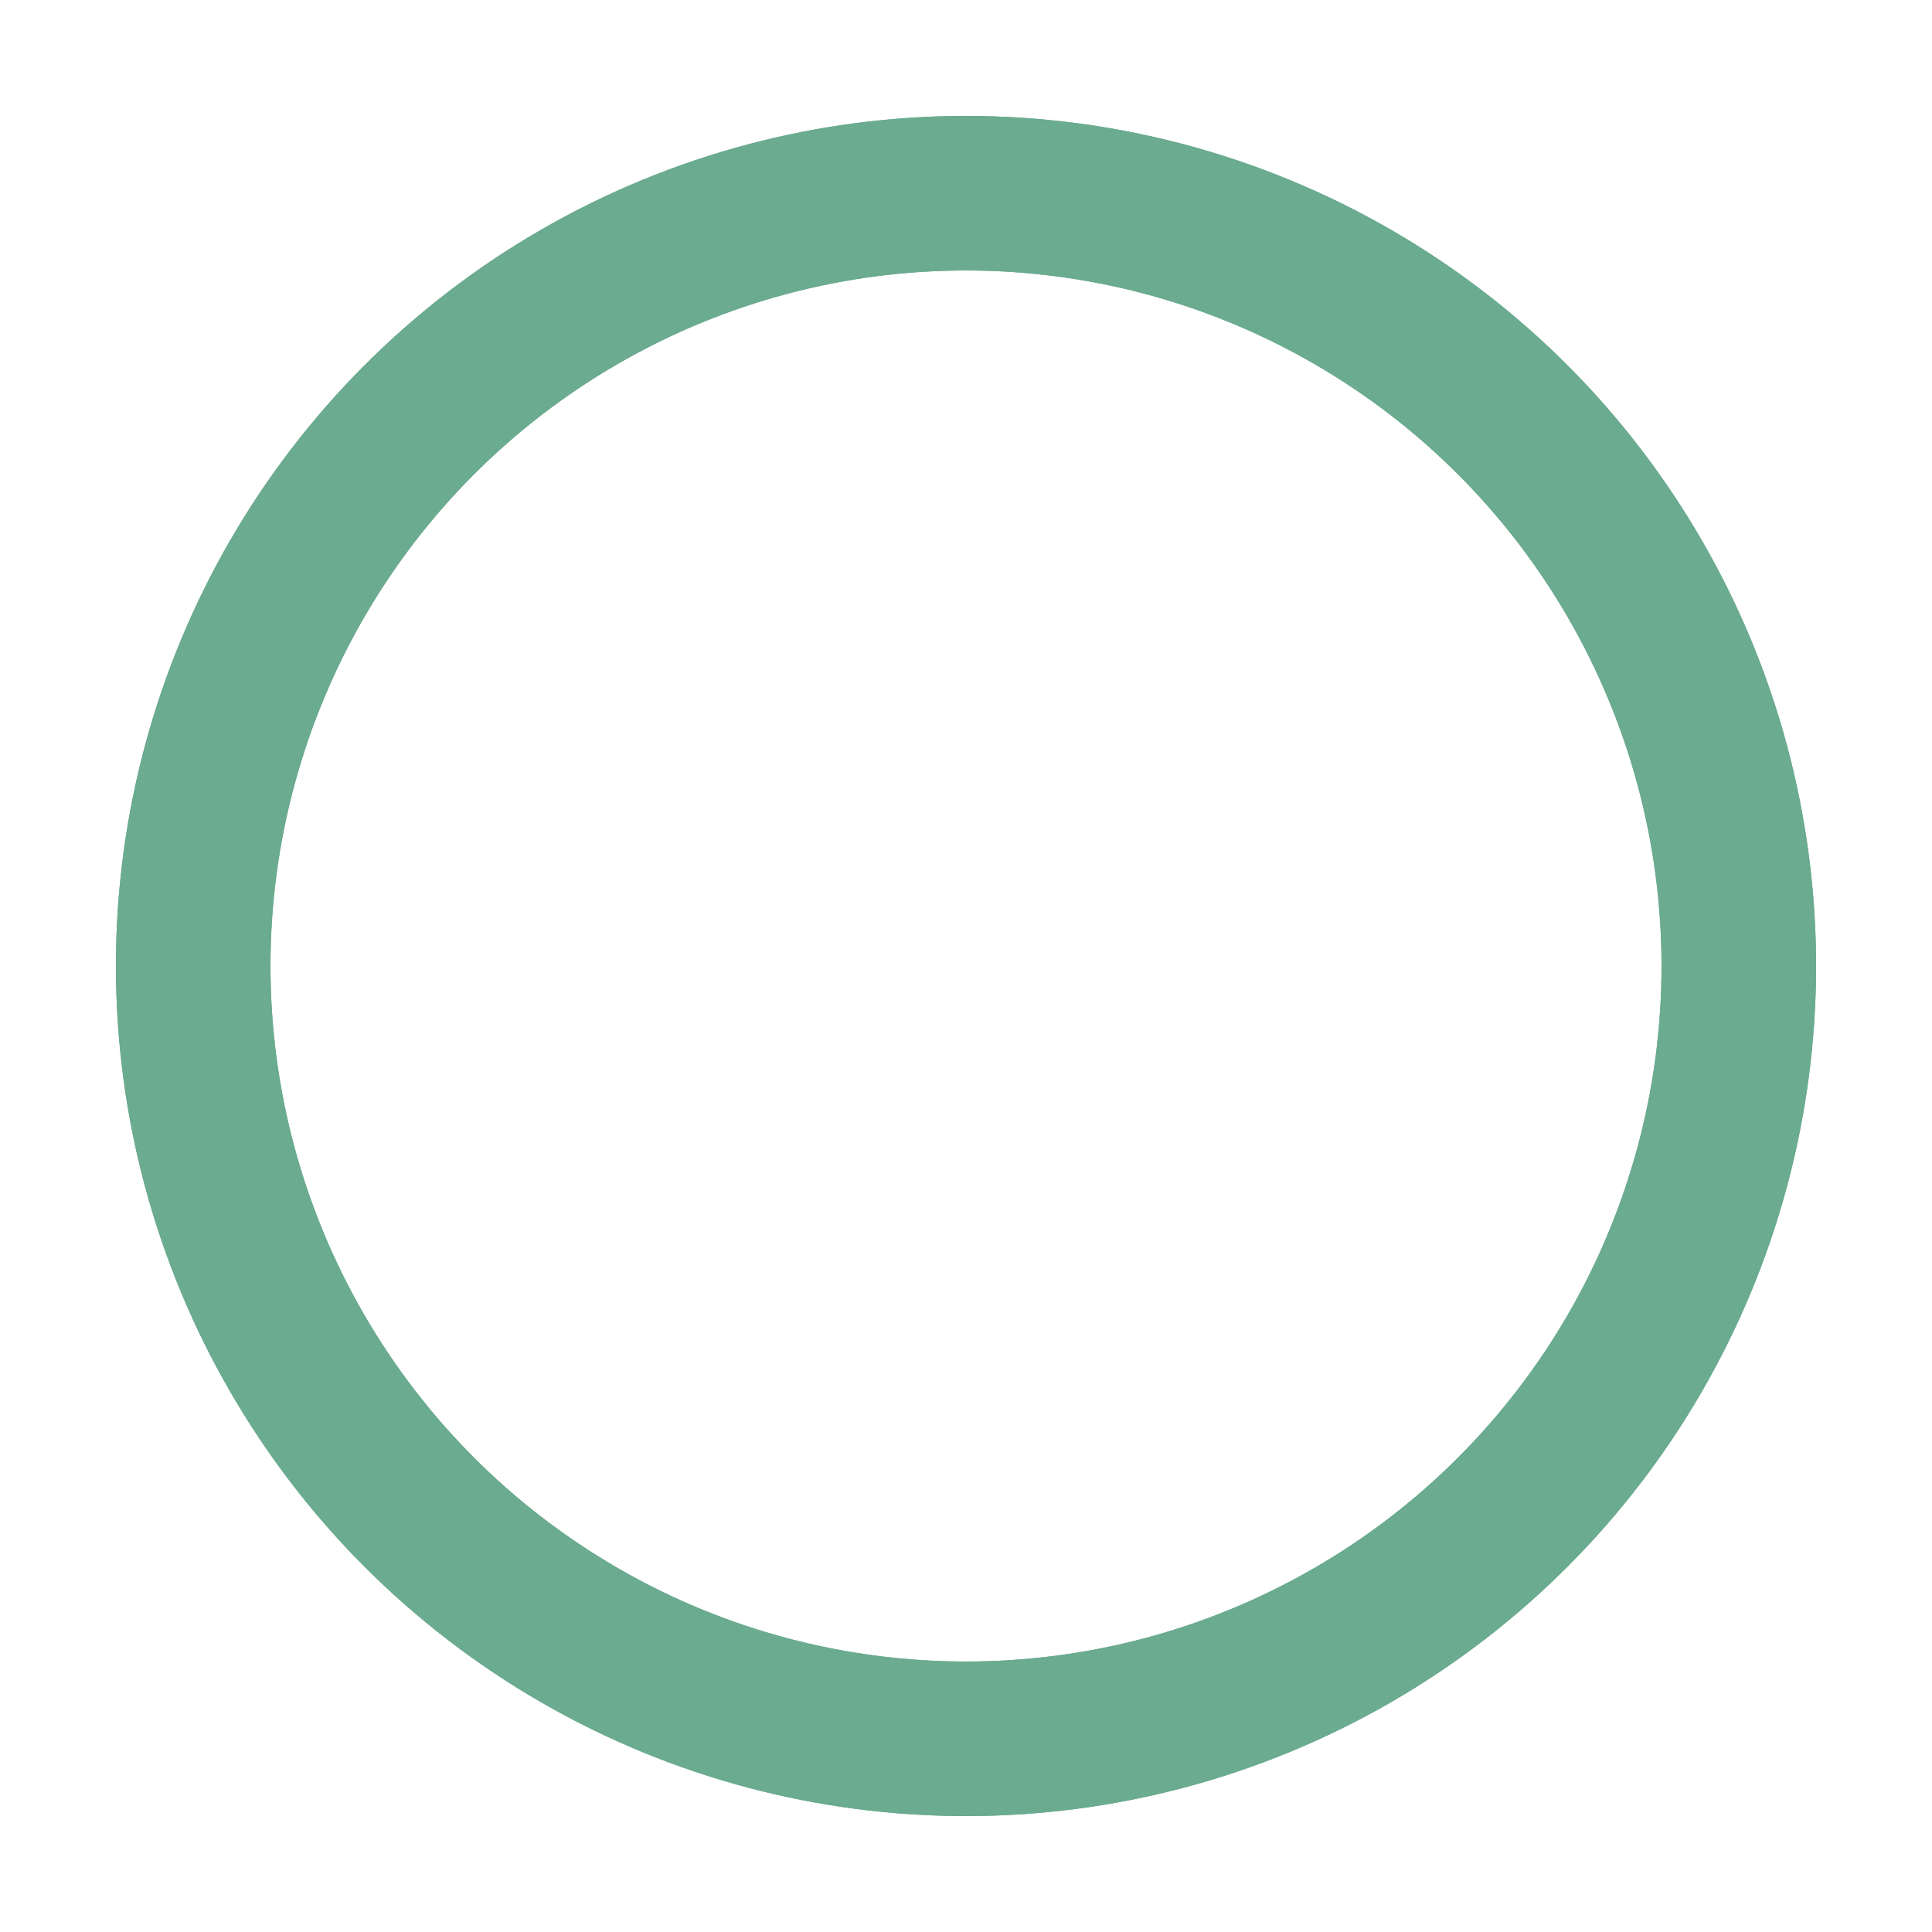 <?xml version="1.0" encoding="utf-8"?><svg width='50px' height='50px' xmlns="http://www.w3.org/2000/svg" viewBox="0 0 100 100" preserveAspectRatio="xMidYMid" class="uil-ripple"><rect x="0" y="0" width="100" height="100" fill="none" class="bk"></rect><g> <animate attributeName="opacity" dur="3s" repeatCount="indefinite" begin="-1.5s" keyTimes="0;0.33;1" values="1;1;0"></animate><circle cx="50" cy="50" r="40" stroke="#6bab90" fill="none" stroke-width="8" stroke-linecap="round"><animate attributeName="r" dur="3s" repeatCount="indefinite" begin="-1.5s" keyTimes="0;0.33;1" values="0;22;44"></animate></circle></g><g><animate attributeName="opacity" dur="3s" repeatCount="indefinite" begin="0s" keyTimes="0;0.33;1" values="1;1;0"></animate><circle cx="50" cy="50" r="40" stroke="#6bab90" fill="none" stroke-width="8" stroke-linecap="round"><animate attributeName="r" dur="3s" repeatCount="indefinite" begin="0s" keyTimes="0;0.33;1" values="0;22;44"></animate></circle></g></svg>